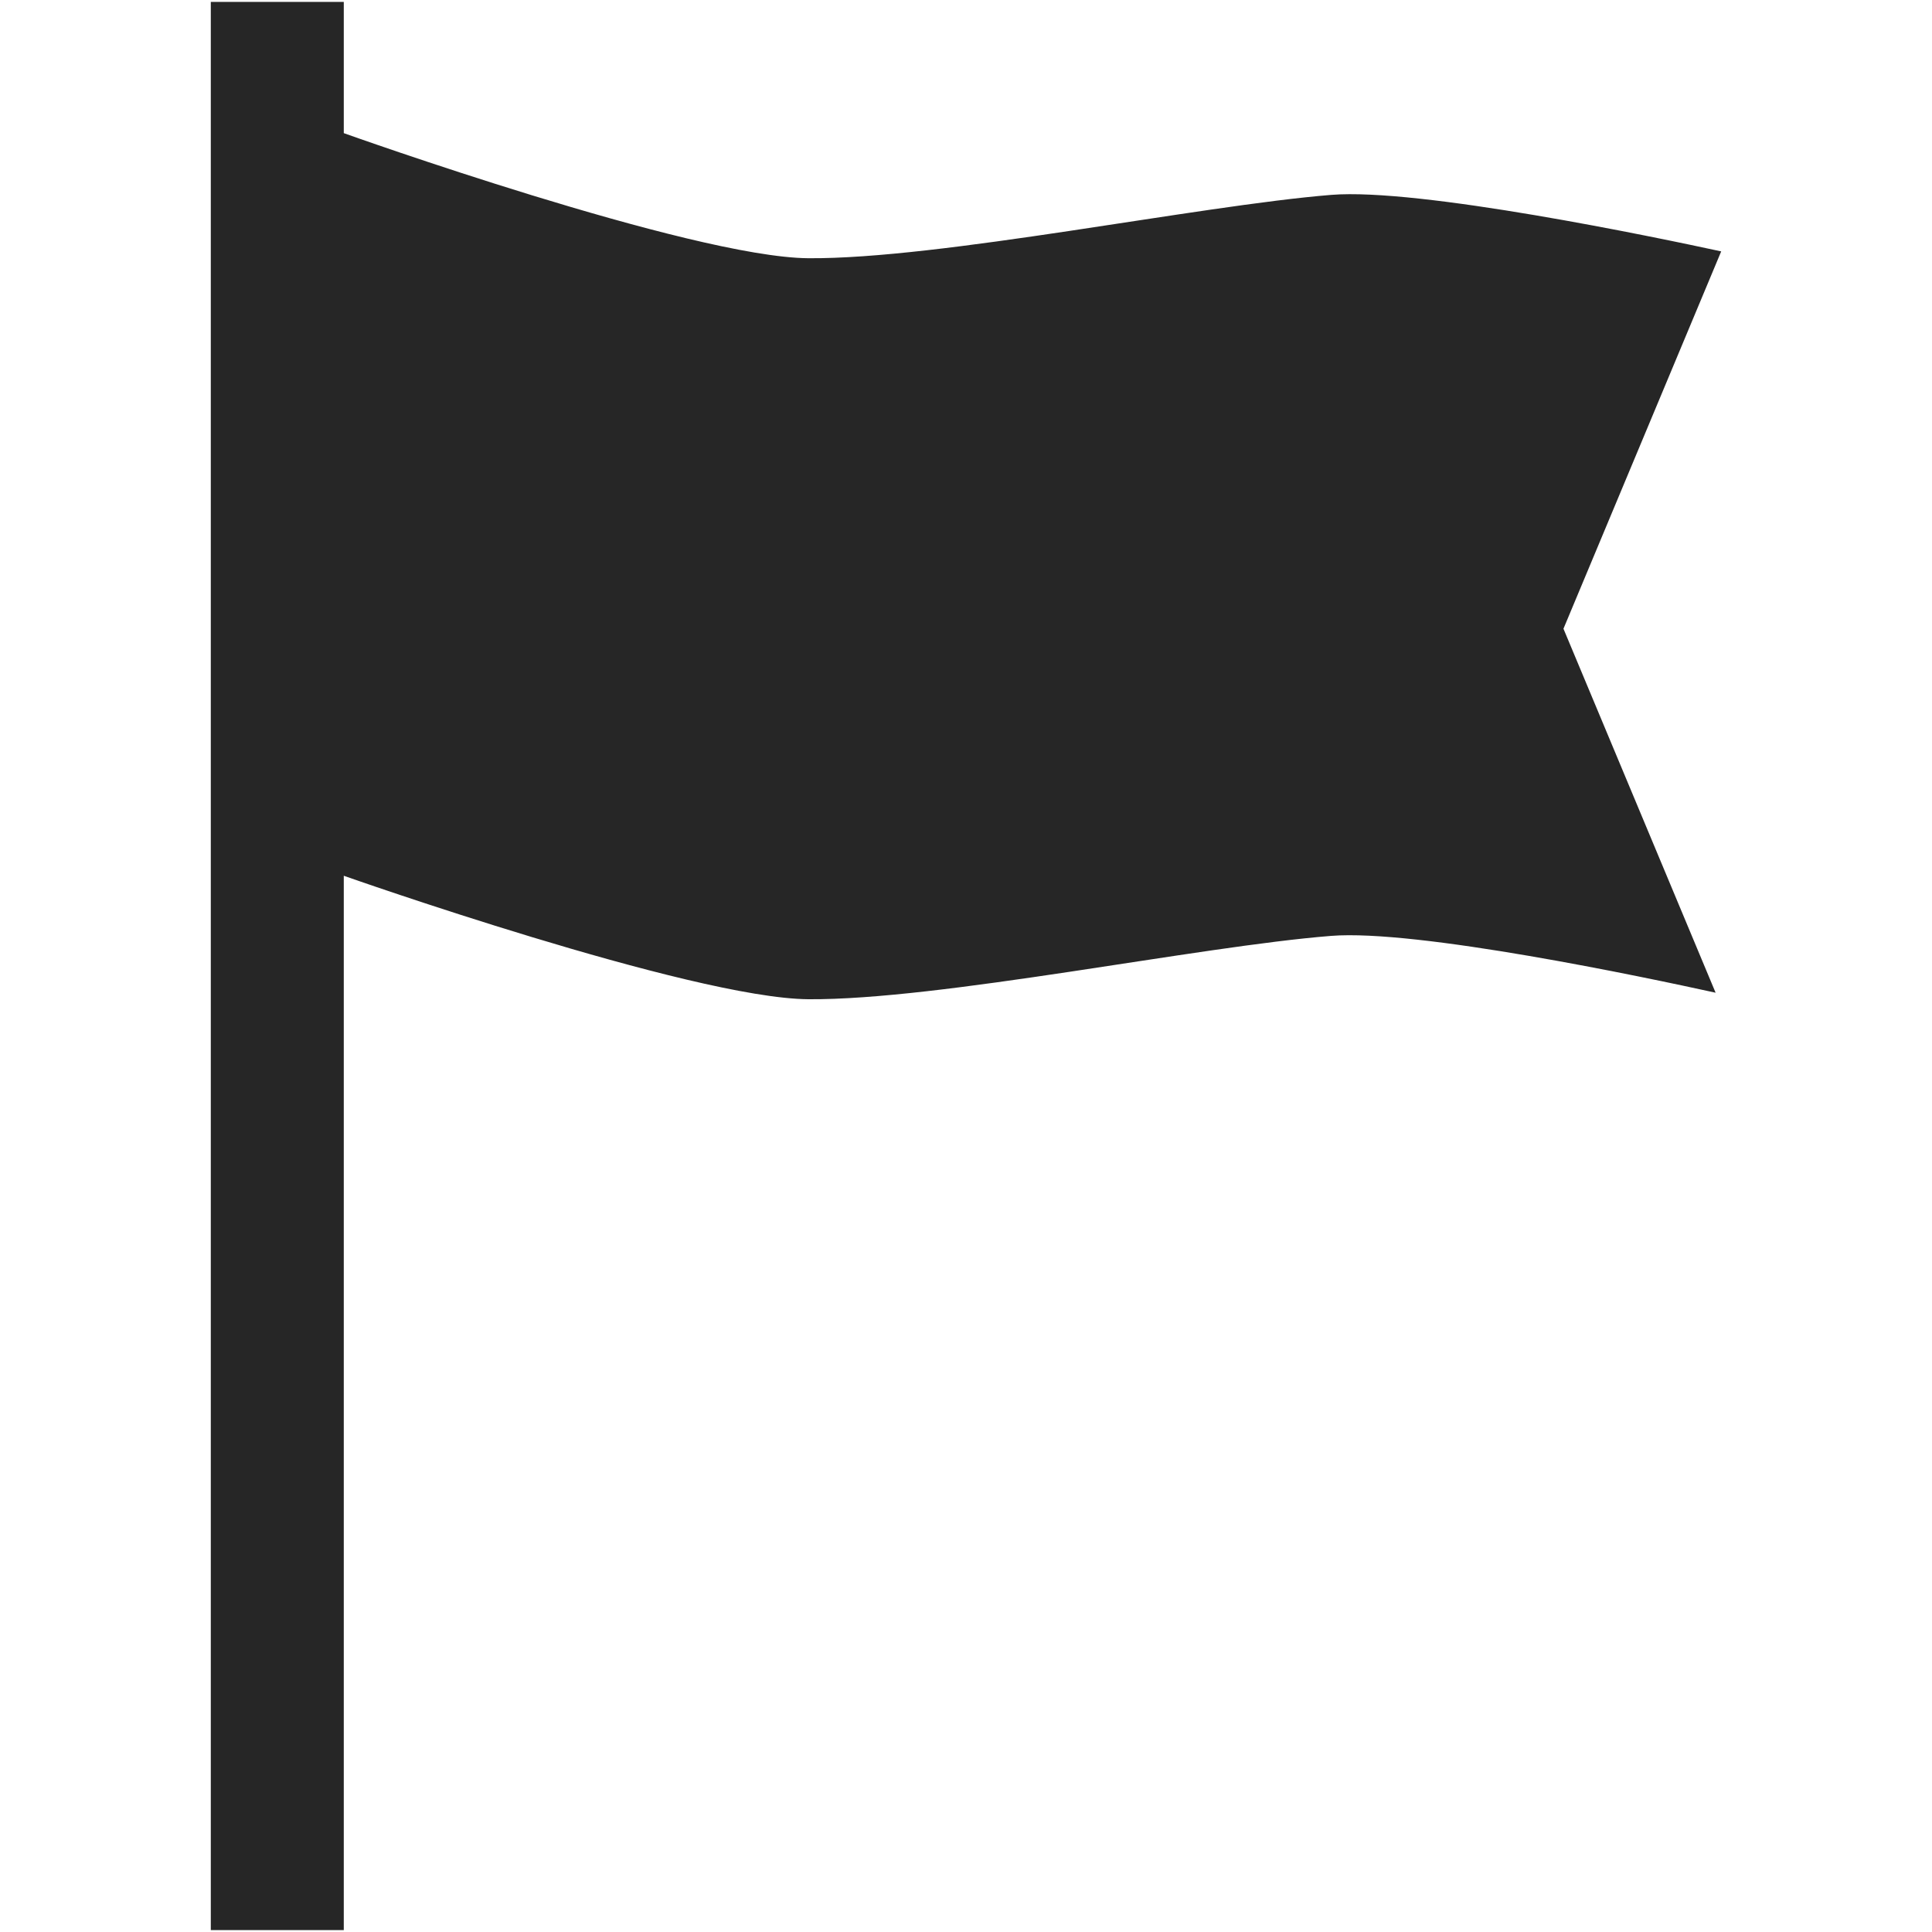 <?xml version="1.0" encoding="iso-8859-1"?>
<!DOCTYPE svg PUBLIC "-//W3C//DTD SVG 1.1//EN" "http://www.w3.org/Graphics/SVG/1.1/DTD/svg11.dtd">
<svg 
 version="1.1" xmlns="http://www.w3.org/2000/svg" xmlns:xlink="http://www.w3.org/1999/xlink" x="0px" y="0px" width="512px"
	 height="512px" viewBox="0 0 512 512" style="enable-background:new 0 0 512 512;" xml:space="preserve"
><g id="afcae5a789ccd549f9c6e2a2f81112c0"><g></g><g fill="#262626"><path style="display: inline;" d="M414.333,166.62l40.321,96.459c-18.994-4.178-79.17-16.86-101.887-15.06
		c-35.382,2.805-103.683,17.04-138.526,16.788c-31.022-0.228-123.135-32.722-123.135-32.722V511.5H55.866V0.5h35.241v34.783
		c0,0,92.1,32.918,123.135,33.149c34.853,0.261,103.15-13.908,138.526-16.785c23.341-1.9,86.276,11.271,103.366,14.974
		L414.333,166.62z"></path></g></g></svg>